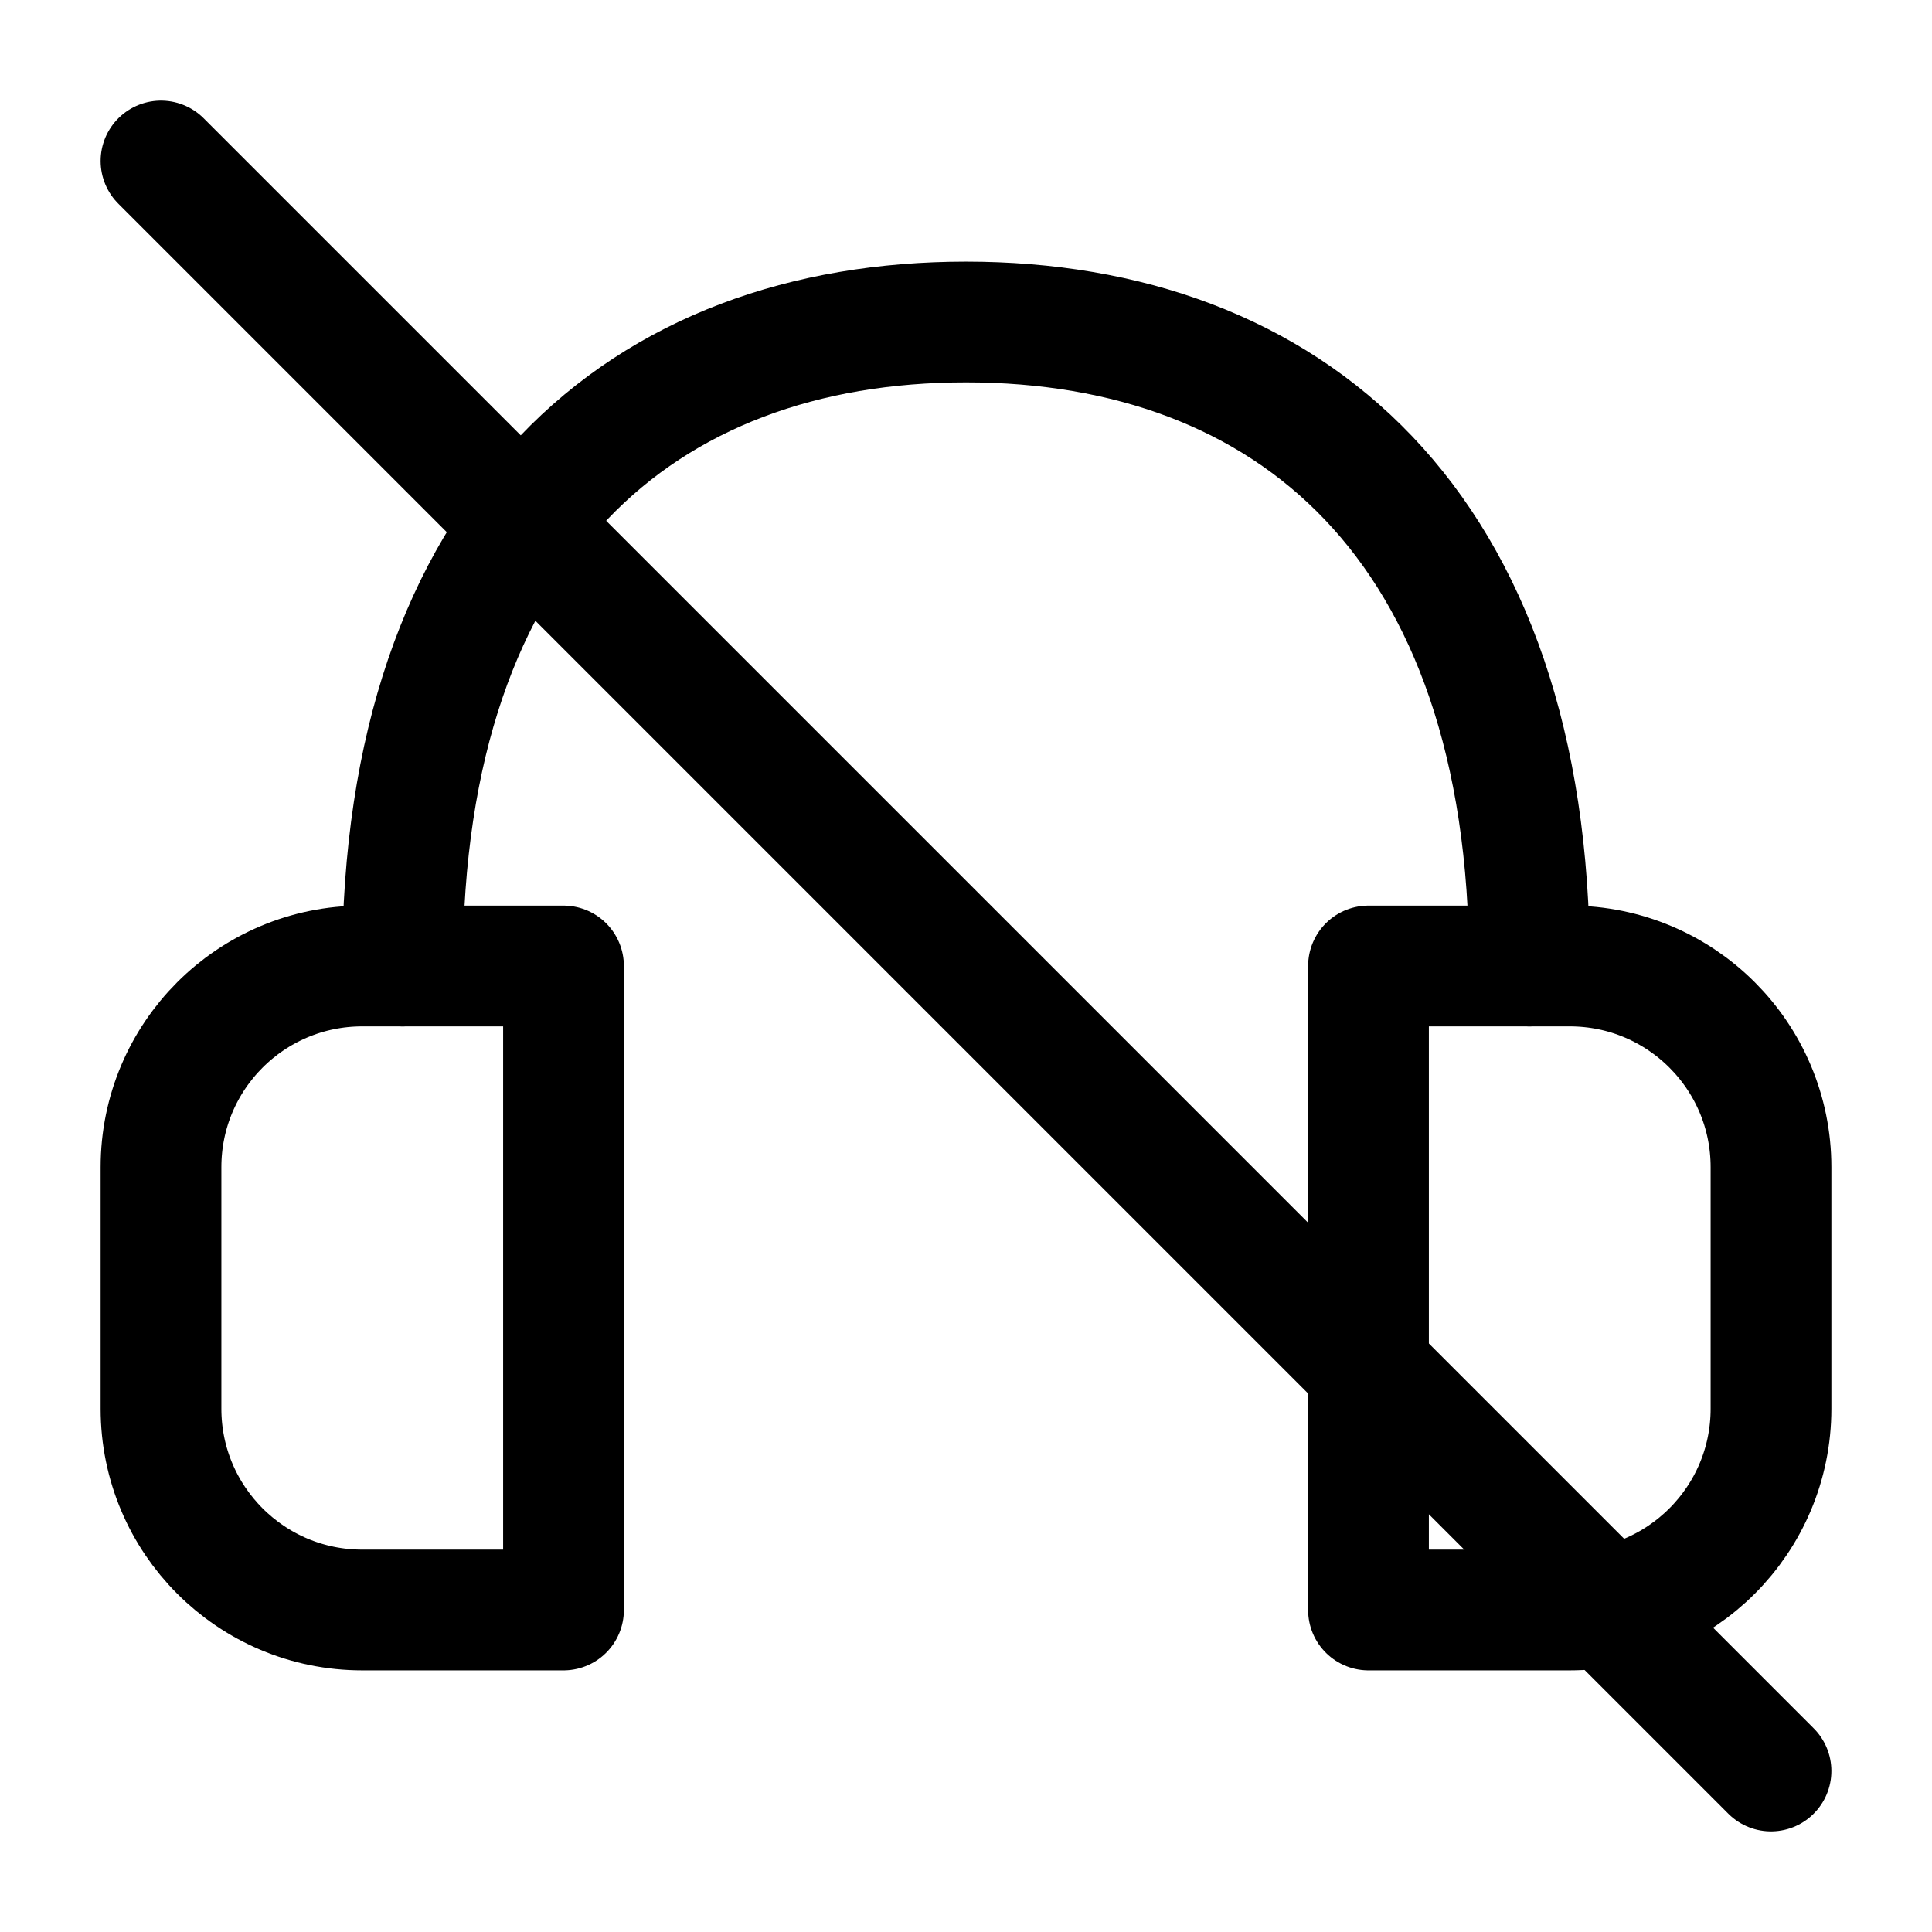 <svg width="24" height="24" viewBox="0 0 24 24" fill="none" xmlns="http://www.w3.org/2000/svg">
<path d="M19 12C19 6.5 16 4 12 4C8 4 5 6.5 5 12" stroke="black" stroke-width="1.5" stroke-miterlimit="10" stroke-linecap="round" stroke-linejoin="round"/>
<path d="M17 20H19.5C20.881 20 22 18.881 22 17.5C22 16.507 22 15.433 22 14.499C22 13.118 20.881 12 19.5 12H17V20Z" stroke="black" stroke-width="1.5" stroke-miterlimit="10" stroke-linecap="round" stroke-linejoin="round"/>
<path d="M7 20H4.5C3.119 20 2 18.881 2 17.5C2 16.507 2 15.433 2 14.499C2 13.118 3.119 12 4.5 12H7V20Z" stroke="black" stroke-width="1.5" stroke-miterlimit="10" stroke-linecap="round" stroke-linejoin="round"/>
<path d="M2 2L22 22" stroke="black" stroke-width="1.5" stroke-miterlimit="10" stroke-linecap="round" stroke-linejoin="round"/>
</svg>
